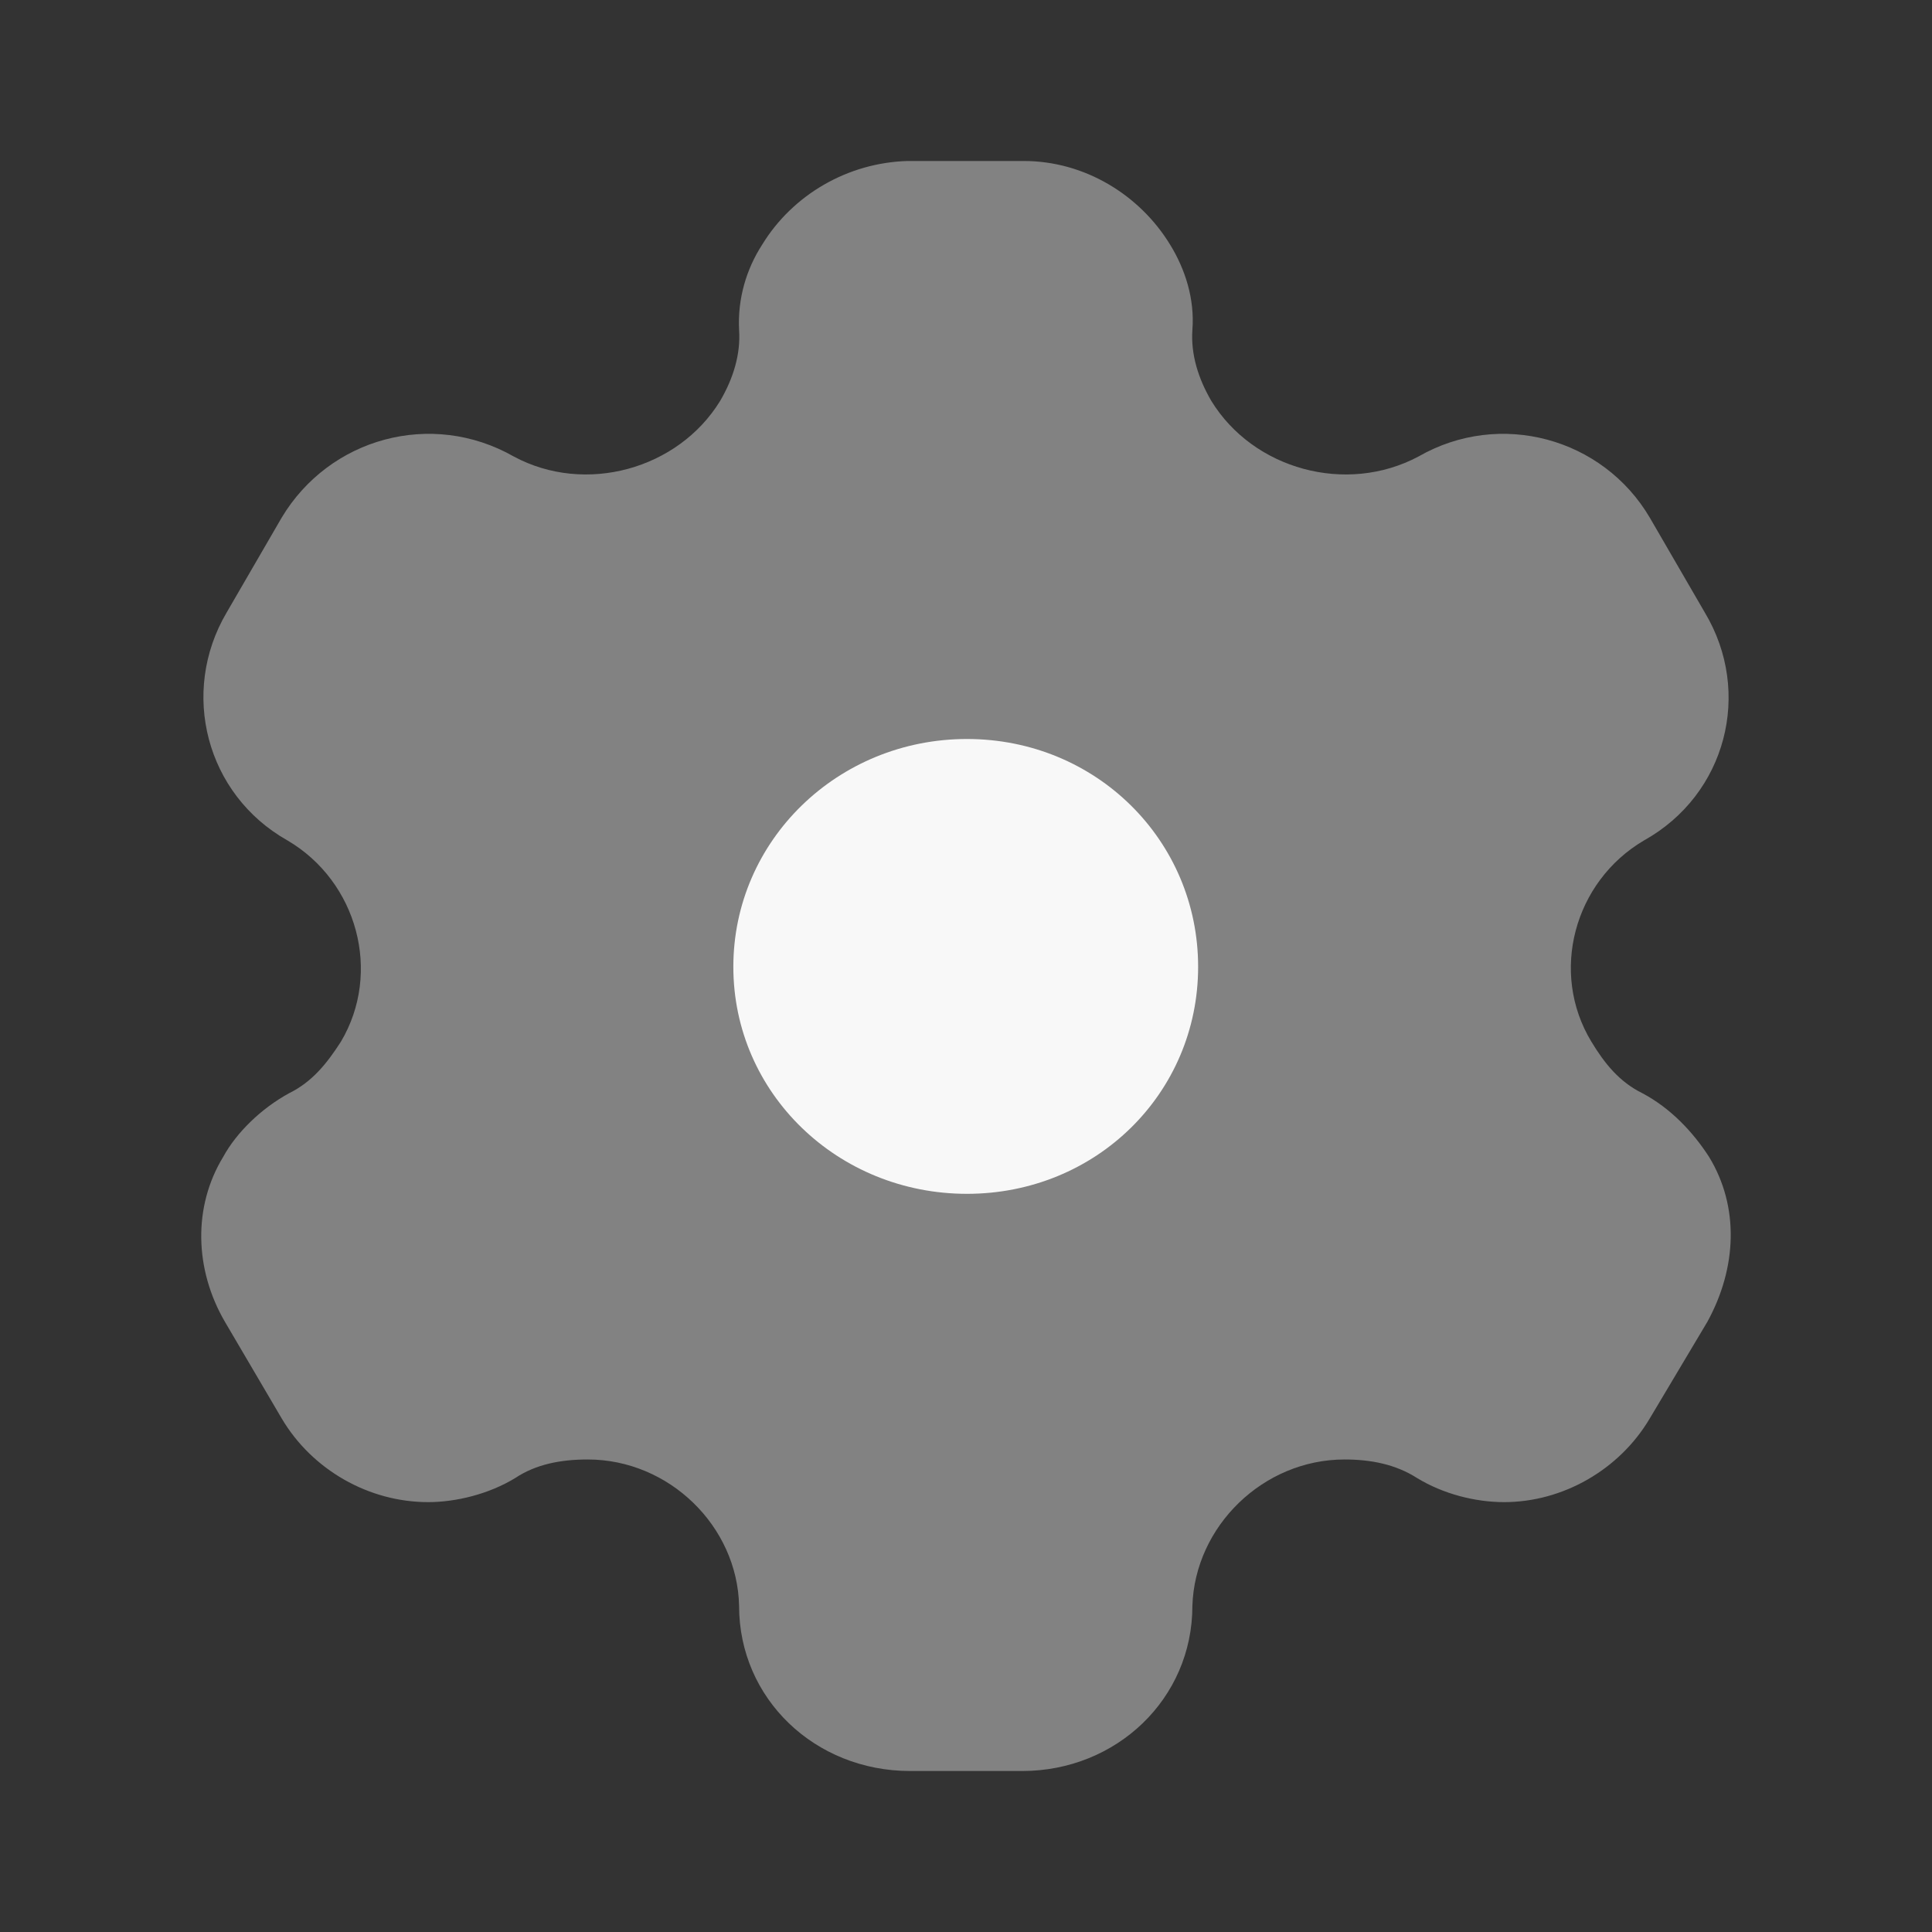 <svg width="40" height="40" viewBox="0 0 40 40" fill="none" xmlns="http://www.w3.org/2000/svg">
<rect x="0" y="0" width="40" height="40" fill="#333333" stroke="none"/>
<g id="Iconly/Bulk/Setting">
<g id="Setting">
<path id="Path" d="M20.02 24.717C17.346 24.717 15.183 22.634 15.183 20.017C15.183 17.4 17.346 15.3 20.02 15.3C22.694 15.3 24.806 17.4 24.806 20.017C24.806 22.634 22.694 24.717 20.02 24.717Z" fill="#F8F8F8"/>
<path id="Path_2" opacity="0.4" d="M35.383 23.95C35.06 23.45 34.6 22.95 34.004 22.634C33.527 22.4 33.22 22.017 32.948 21.567C32.079 20.134 32.59 18.25 34.038 17.4C35.741 16.45 36.286 14.334 35.298 12.684L34.157 10.717C33.186 9.067 31.057 8.483 29.371 9.45C27.872 10.25 25.947 9.717 25.079 8.3C24.806 7.833 24.653 7.333 24.687 6.833C24.738 6.184 24.534 5.567 24.227 5.067C23.597 4.034 22.456 3.333 21.195 3.333H18.794C17.55 3.367 16.409 4.034 15.779 5.067C15.455 5.567 15.268 6.184 15.302 6.833C15.336 7.333 15.183 7.833 14.91 8.3C14.041 9.717 12.117 10.25 10.635 9.45C8.932 8.483 6.82 9.067 5.832 10.717L4.691 12.684C3.72 14.334 4.265 16.45 5.951 17.4C7.399 18.25 7.91 20.134 7.058 21.567C6.769 22.017 6.462 22.4 5.985 22.634C5.406 22.95 4.895 23.45 4.622 23.95C3.992 24.983 4.026 26.284 4.657 27.367L5.832 29.367C6.462 30.433 7.637 31.1 8.864 31.1C9.443 31.1 10.124 30.933 10.669 30.6C11.095 30.317 11.606 30.217 12.168 30.217C13.854 30.217 15.268 31.6 15.302 33.25C15.302 35.167 16.869 36.667 18.845 36.667H21.161C23.12 36.667 24.687 35.167 24.687 33.25C24.738 31.6 26.152 30.217 27.838 30.217C28.383 30.217 28.894 30.317 29.337 30.6C29.882 30.933 30.546 31.1 31.142 31.1C32.352 31.1 33.527 30.433 34.157 29.367L35.349 27.367C35.962 26.25 36.014 24.983 35.383 23.95Z" fill="#F8F8F8"/>
</g>
</g>
</svg>
